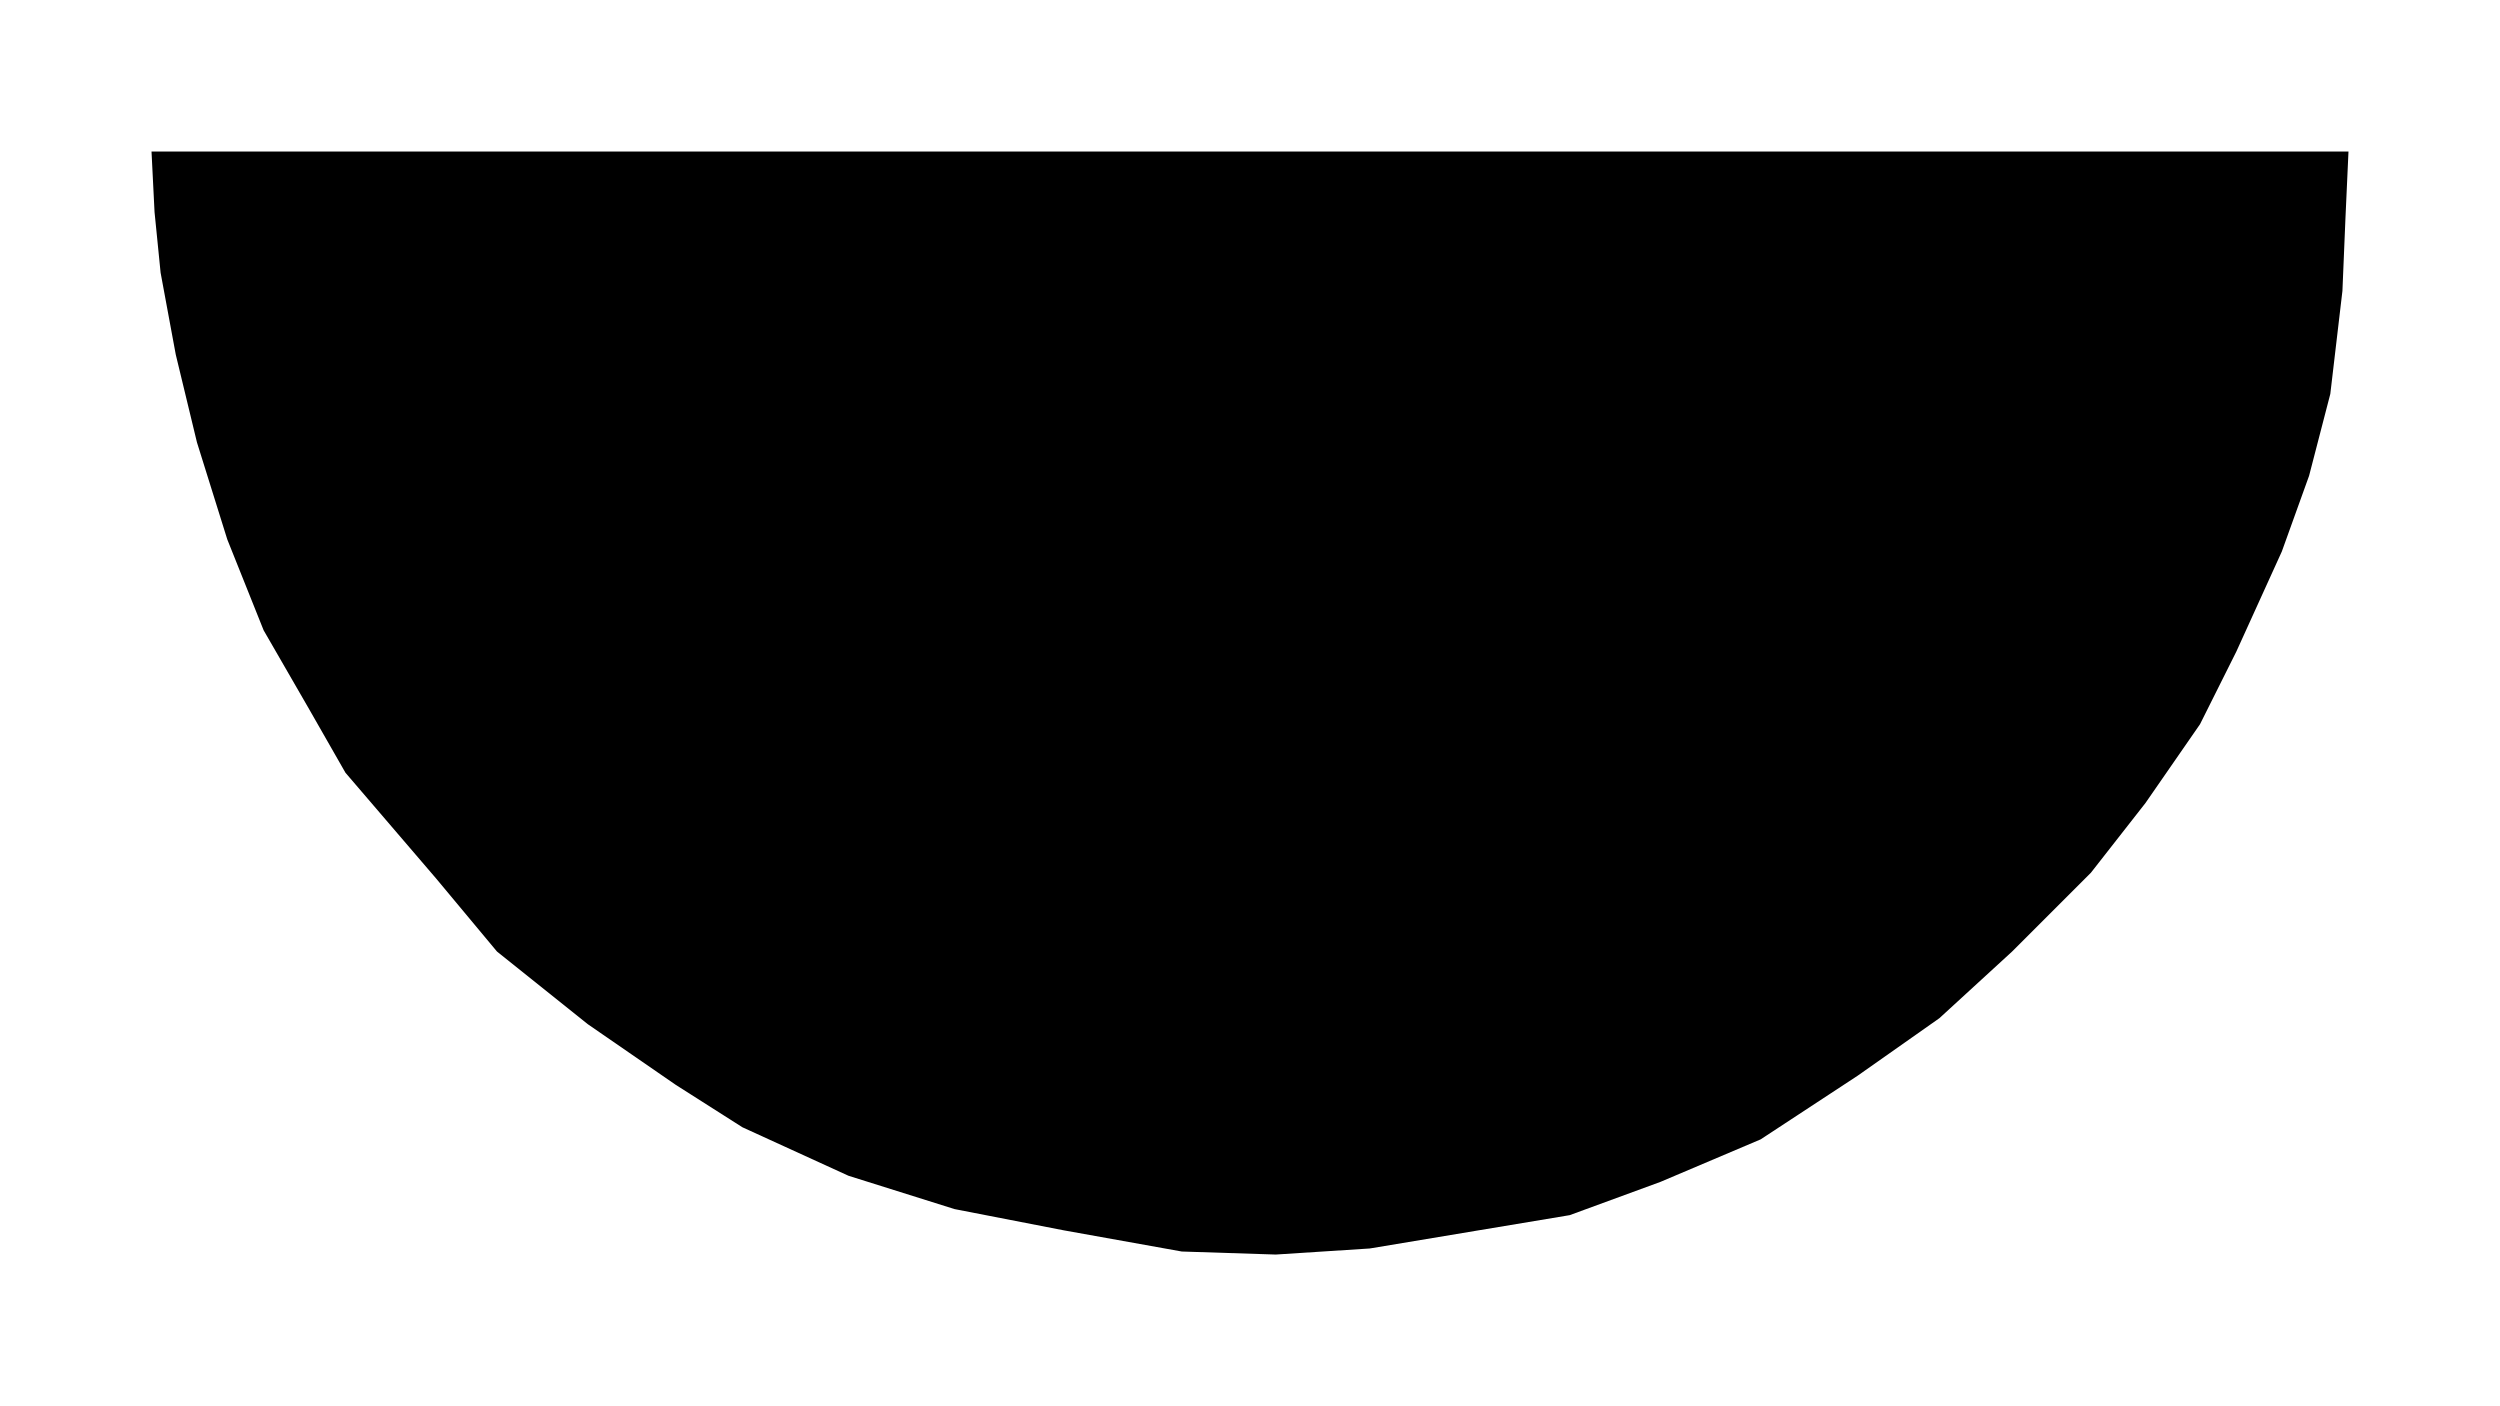 ﻿<?xml version="1.0" encoding="utf-8" standalone="yes"?>
<?xml-stylesheet href="SVGStyle.css" type="text/css"?>
<svg xmlns="http://www.w3.org/2000/svg" version="1.2" baseProfile="tiny" xml:space="preserve" style="shape-rendering:geometricPrecision; fill-rule:evenodd;" width="8.25mm" height="4.64mm" viewBox="-4.13 -0.5 8.25 4.64">
  <title>FRONTS15</title>
  <desc>pattern of symbol</desc>
  <rect class="symbolBox layout" fill="none" x="-4.13" y="4.14" height="4.64" width="8.25" />
  <rect class="svgBox layout" fill="none" x="-4.13" y="-0.5" height="4.64" width="8.25" />
  <path d=" M -3.63,0 L 3.62,0 L 3.61,0.22 L 3.6,0.46 L 3.56,0.8 L 3.49,1.07 L 3.4,1.32 L 3.25,1.65 L 3.13,1.89 L 2.95,2.15 L 2.77,2.38 L 2.51,2.64 L 2.27,2.86 L 2,3.05 L 1.68,3.26 L 1.35,3.4 L 1.05,3.51 L 0.75,3.56 L 0.39,3.62 L 0.08,3.64 L -0.23,3.63 L -0.62,3.56 L -0.98,3.49 L -1.33,3.38 L -1.68,3.22 L -1.9,3.08 L -2.19,2.88 L -2.49,2.64 L -2.69,2.4 L -2.99,2.05 L -3.11,1.84 L -3.26,1.58 L -3.38,1.28 L -3.48,0.96 L -3.55,0.67 L -3.6,0.4 L -3.62,0.2 L -3.63,0 L -3.59,0" class="sl f0 sCHBRN" style="stroke-width:0.32;" />
</svg>